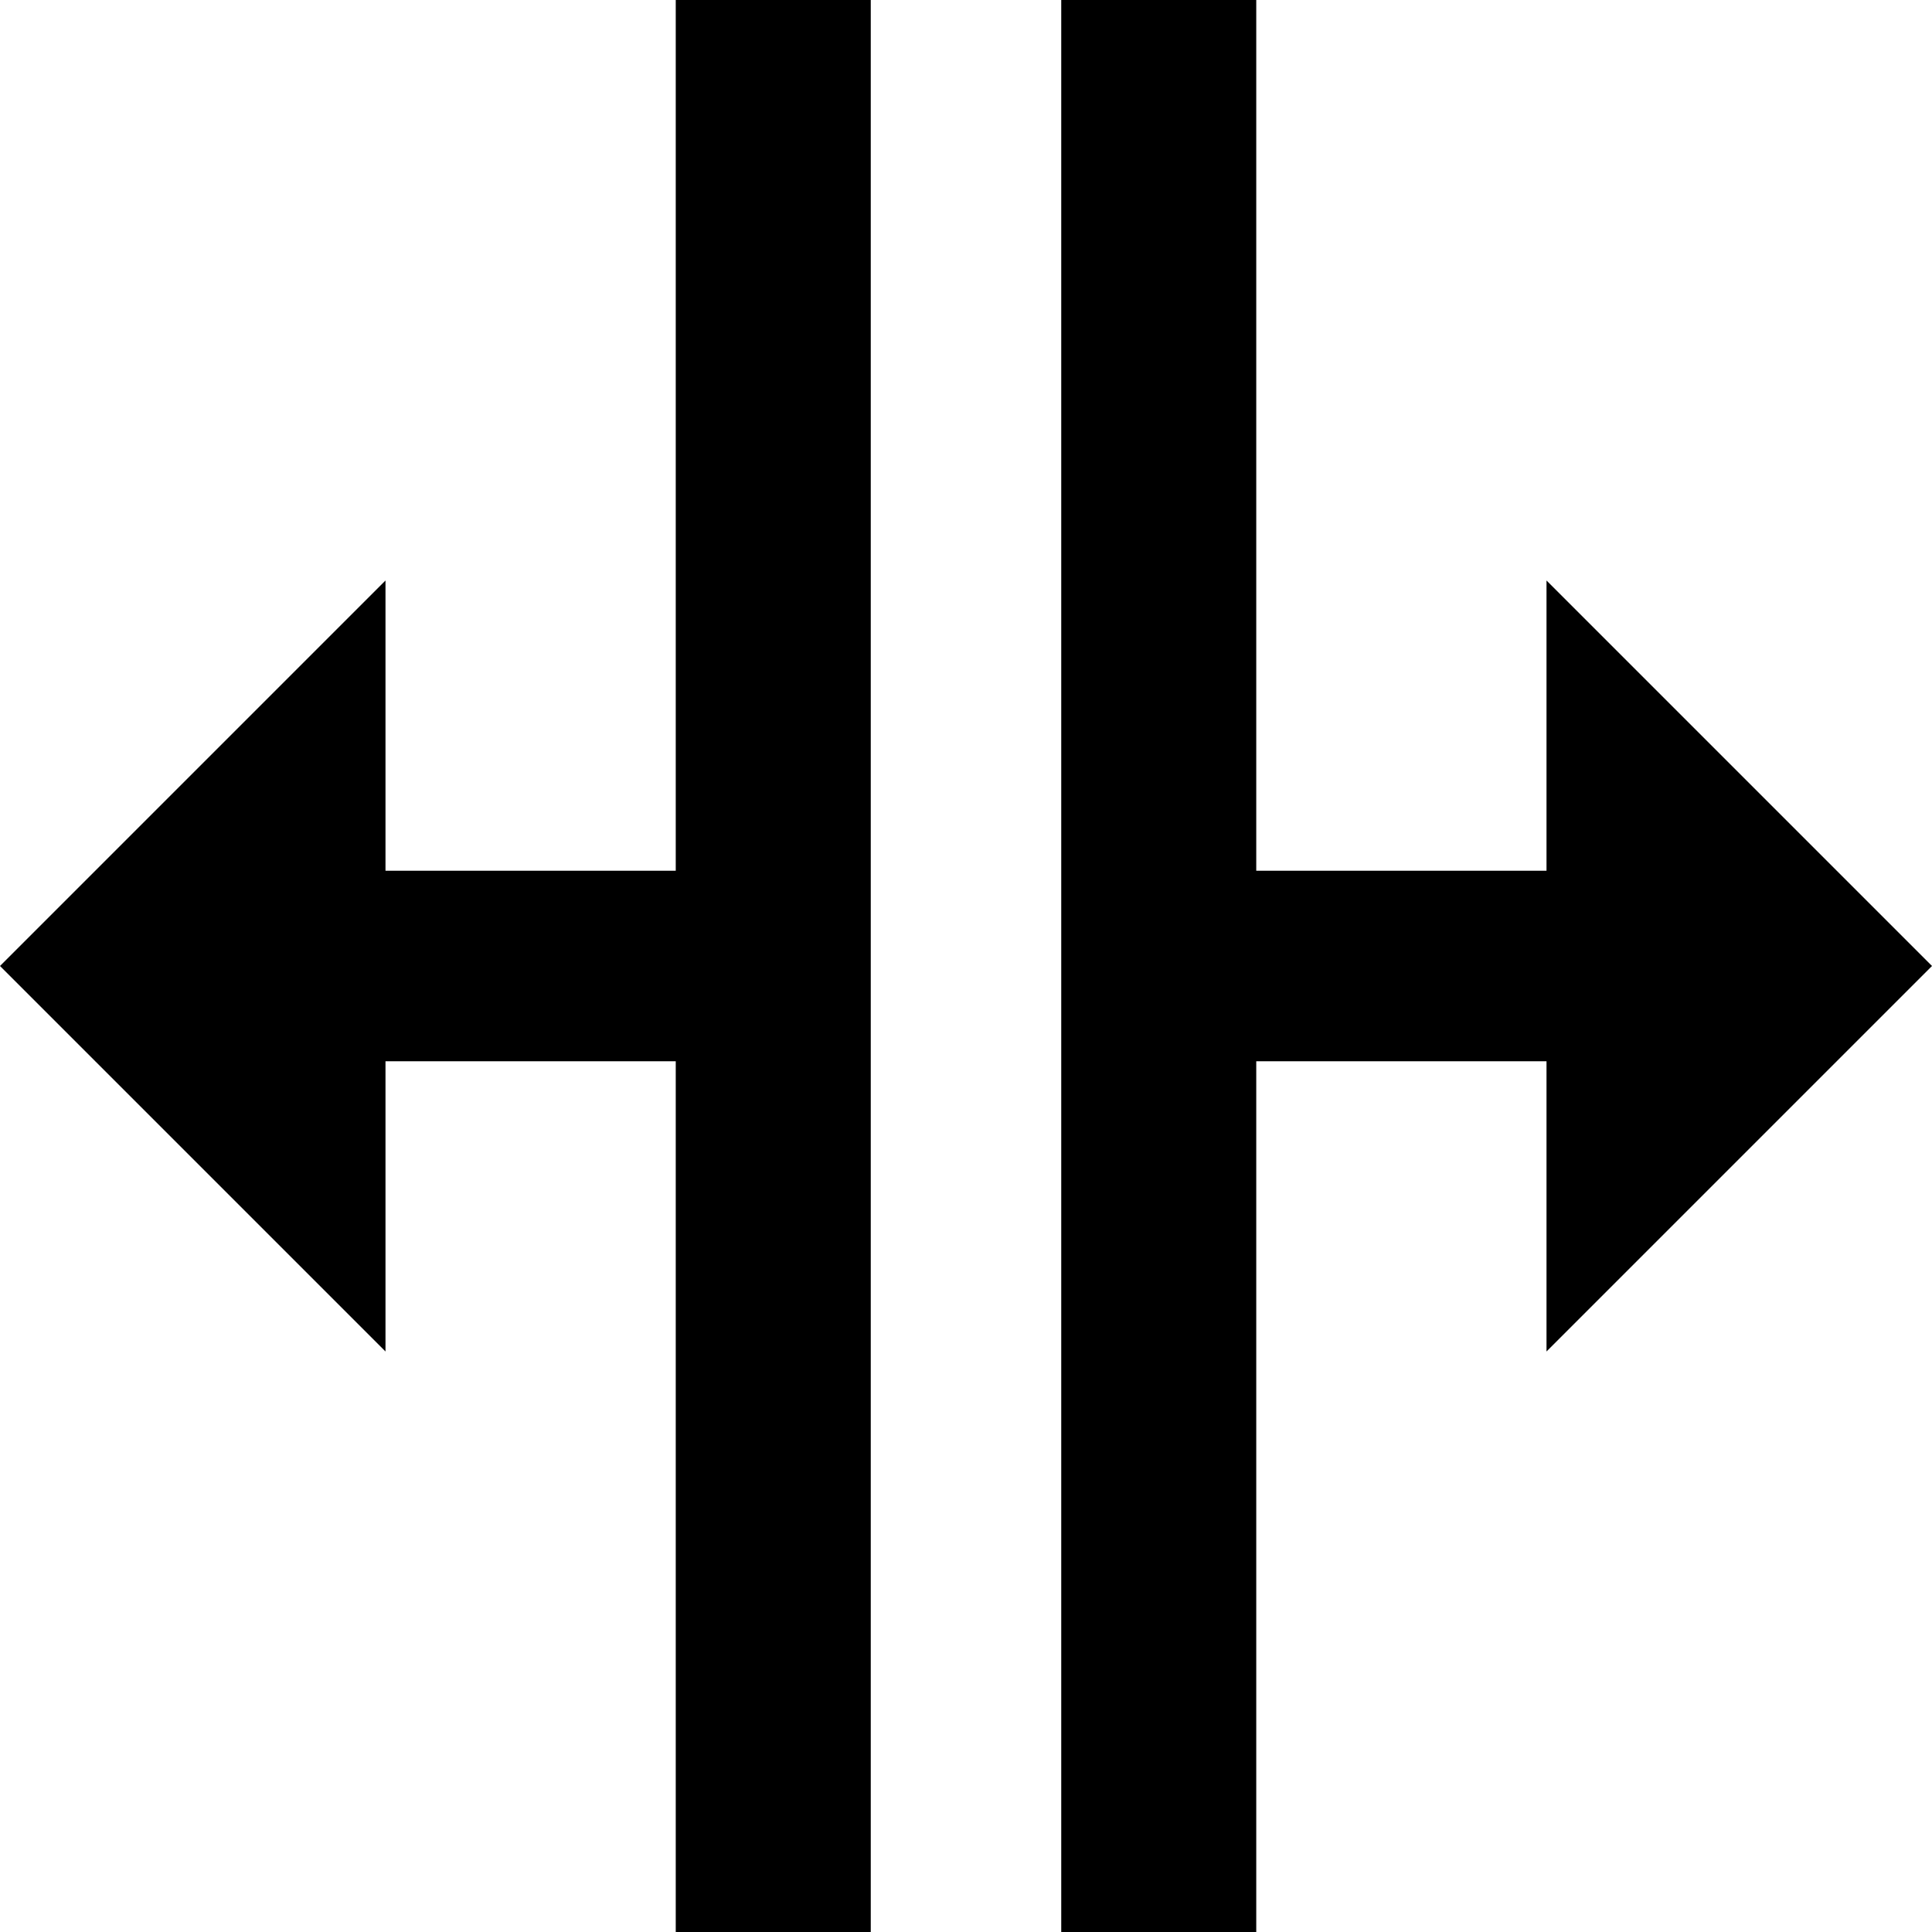 <svg xmlns="http://www.w3.org/2000/svg" viewBox="43 -21 426 426">
      <g transform="scale(1 -1) translate(0 -384)">
        <path d="M384 107V171H320V-21H277V405H320V213H384V277L469 192ZM43 192 128 107V171H192V-21H235V405H192V213H128V277Z" />
      </g>
    </svg>
